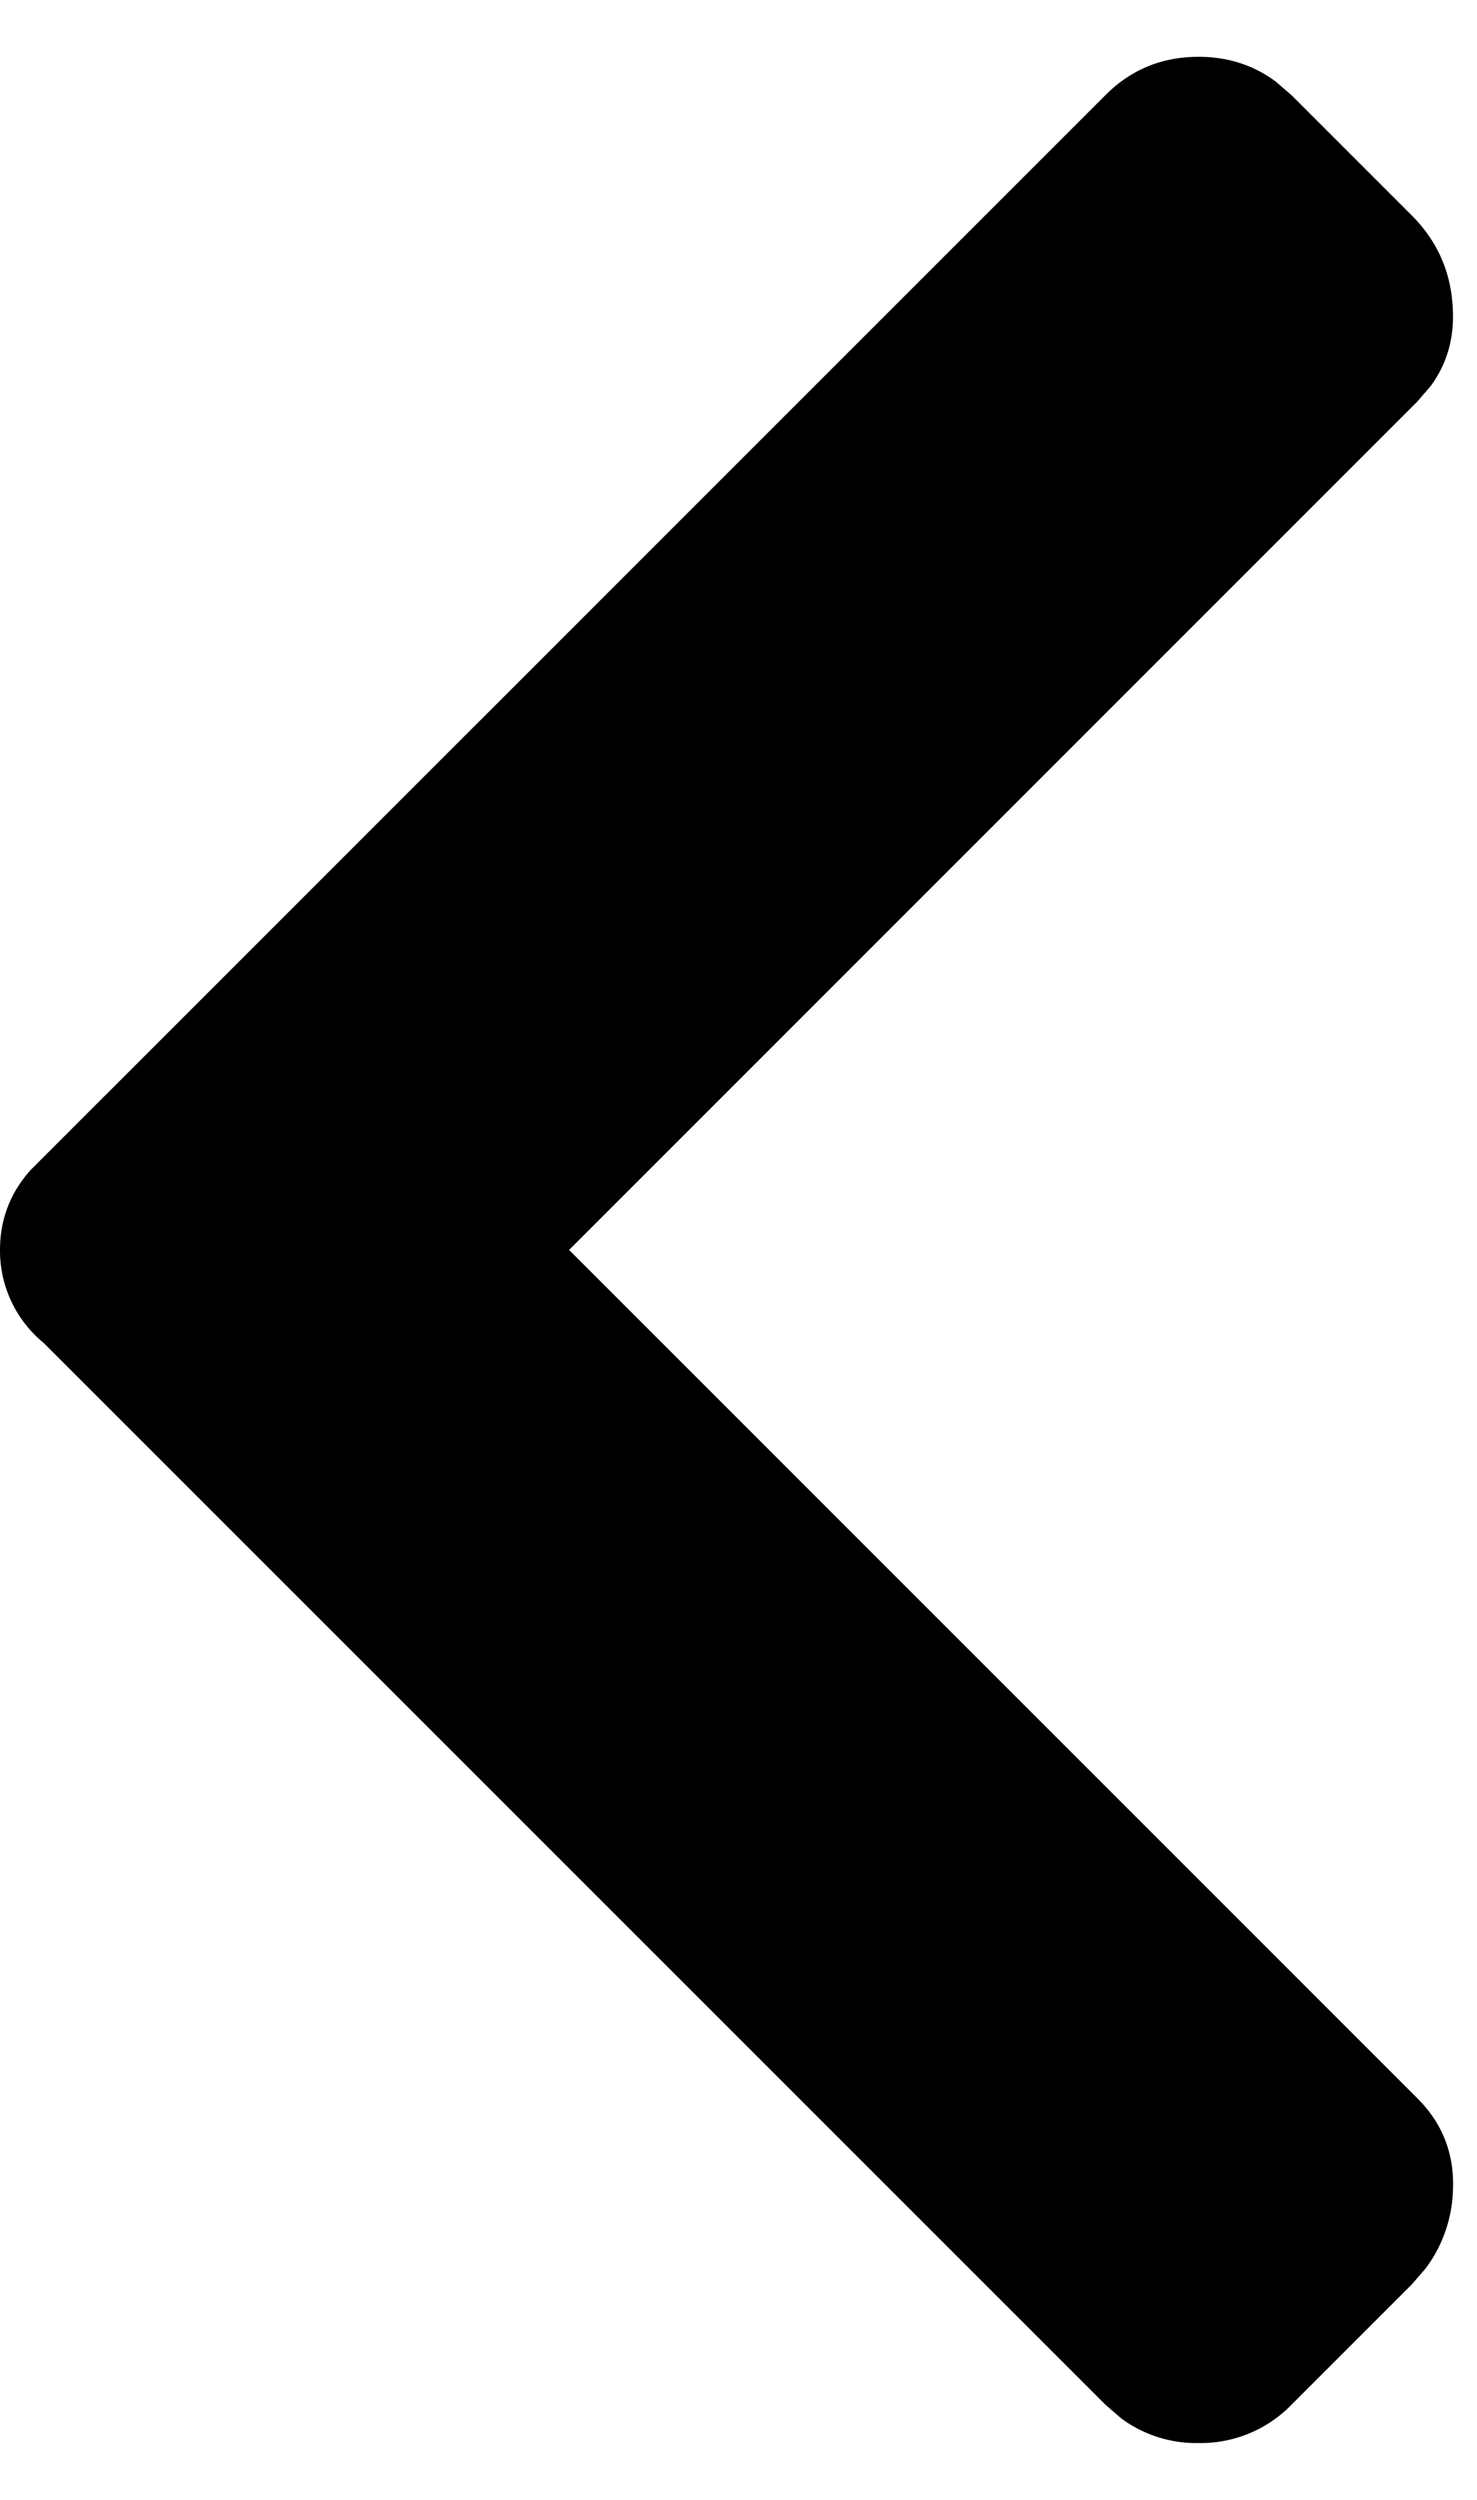 <?xml version="1.0" encoding="utf-8"?><svg xmlns="http://www.w3.org/2000/svg" width="13" height="22" viewBox="0 0 13 22"><path d="M10.548 21.5a1.11 1.11 0 01-.678-.216l-.14-.121-9.345-9.344A1.05 1.05 0 010 11c0-.268.09-.502.268-.702L9.729.838c.225-.226.498-.338.82-.338.256 0 .482.072.677.216l.141.121 1.06 1.06c.224.225.345.497.36.819.014.256-.05.483-.192.678l-.12.14L5.009 11l7.466 7.466c.225.224.329.497.313.818a1.206 1.206 0 01-.24.679l-.121.14-1.06 1.06a1.115 1.115 0 01-.819.337z" fill="currentColor" fill-rule="evenodd"/></svg>